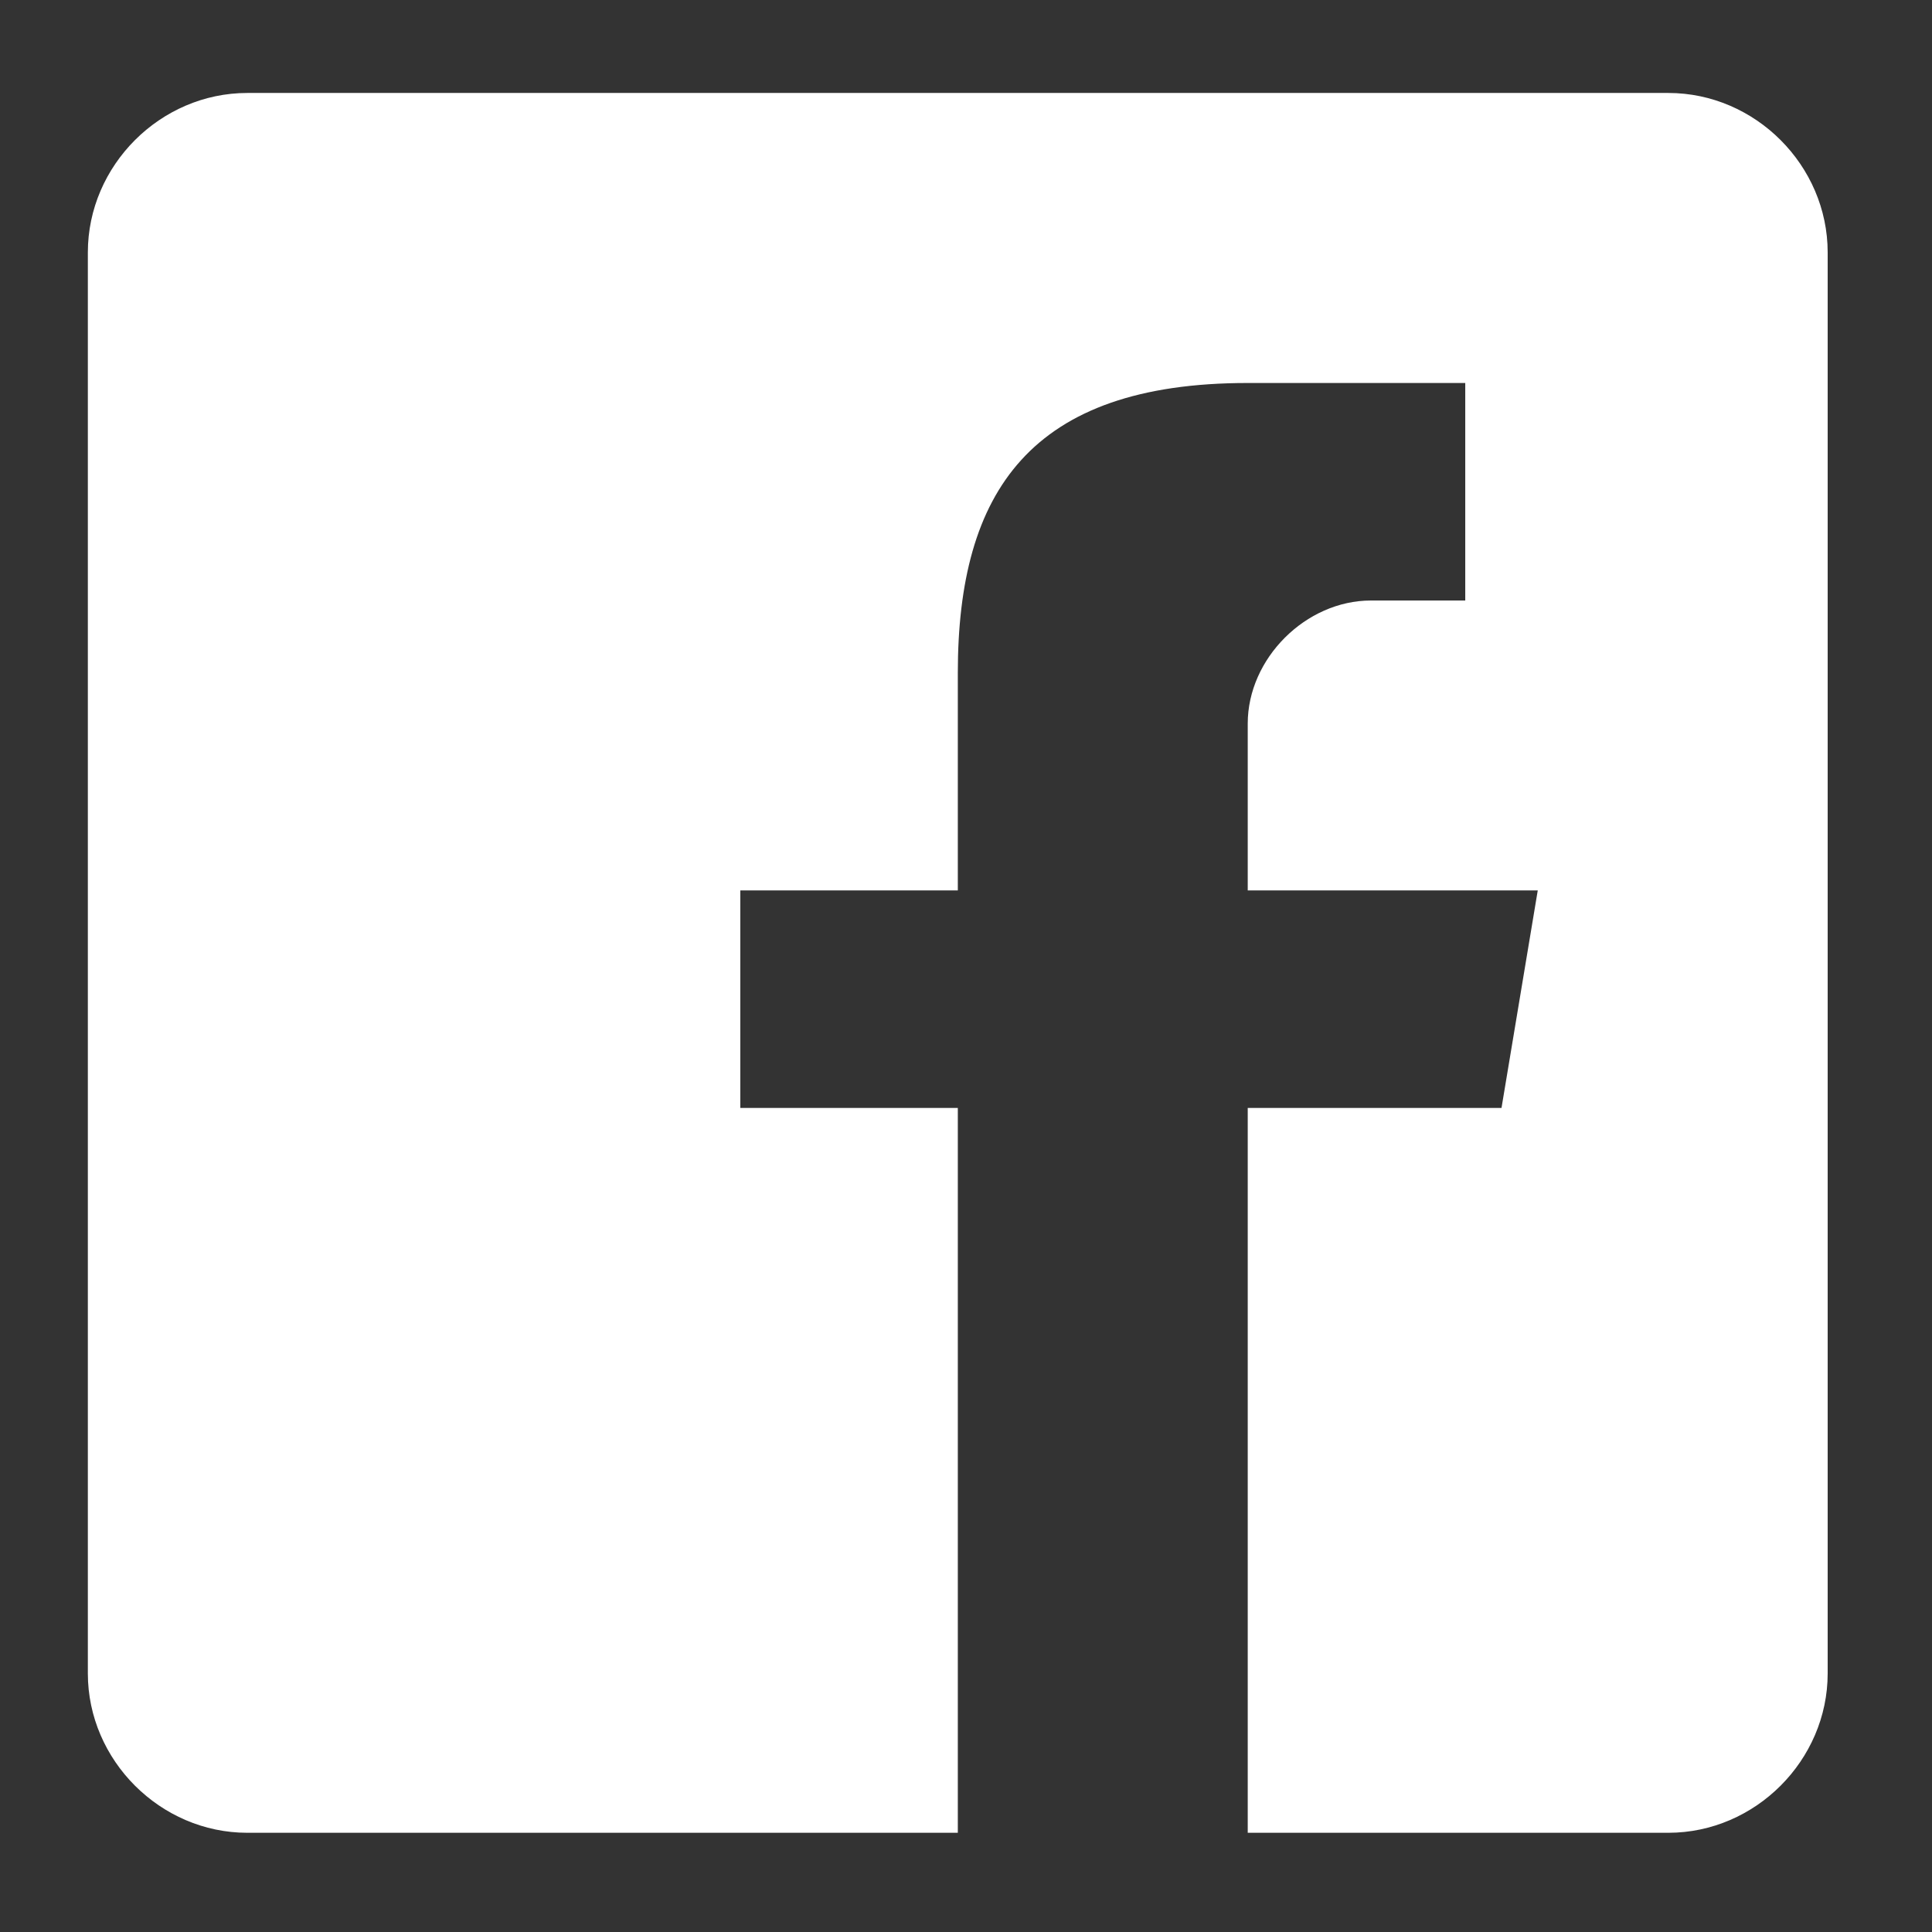 <svg width="17" height="17" viewBox="0 0 17 17" fill="none" xmlns="http://www.w3.org/2000/svg">
<rect x="0" y="0" width="17" height="17" fill="#333333" stroke="none"/>
<g clip-path="url(#clip0_127_3450)">
<path d="M14.68 0.818H2.176C1.411 0.818 0.773 1.456 0.773 2.221V14.725C0.773 15.489 1.411 16.127 2.176 16.127H8.428V9.749H6.514V7.835H8.428V5.921C8.428 4.327 9.066 3.37 10.979 3.37H12.893V5.284H12.063C11.49 5.284 10.979 5.794 10.979 6.367V7.835H13.531L13.212 9.749H10.979V16.127H14.68C15.445 16.127 16.082 15.489 16.082 14.725V2.221C16.082 1.456 15.445 0.818 14.68 0.818Z" fill="white"/>
</g>
<defs>
<clipPath id="clip0_127_3450">
<rect width="16" height="16" fill="white" transform="translate(0.125 0.5)"/>
</clipPath>
</defs>
</svg>
